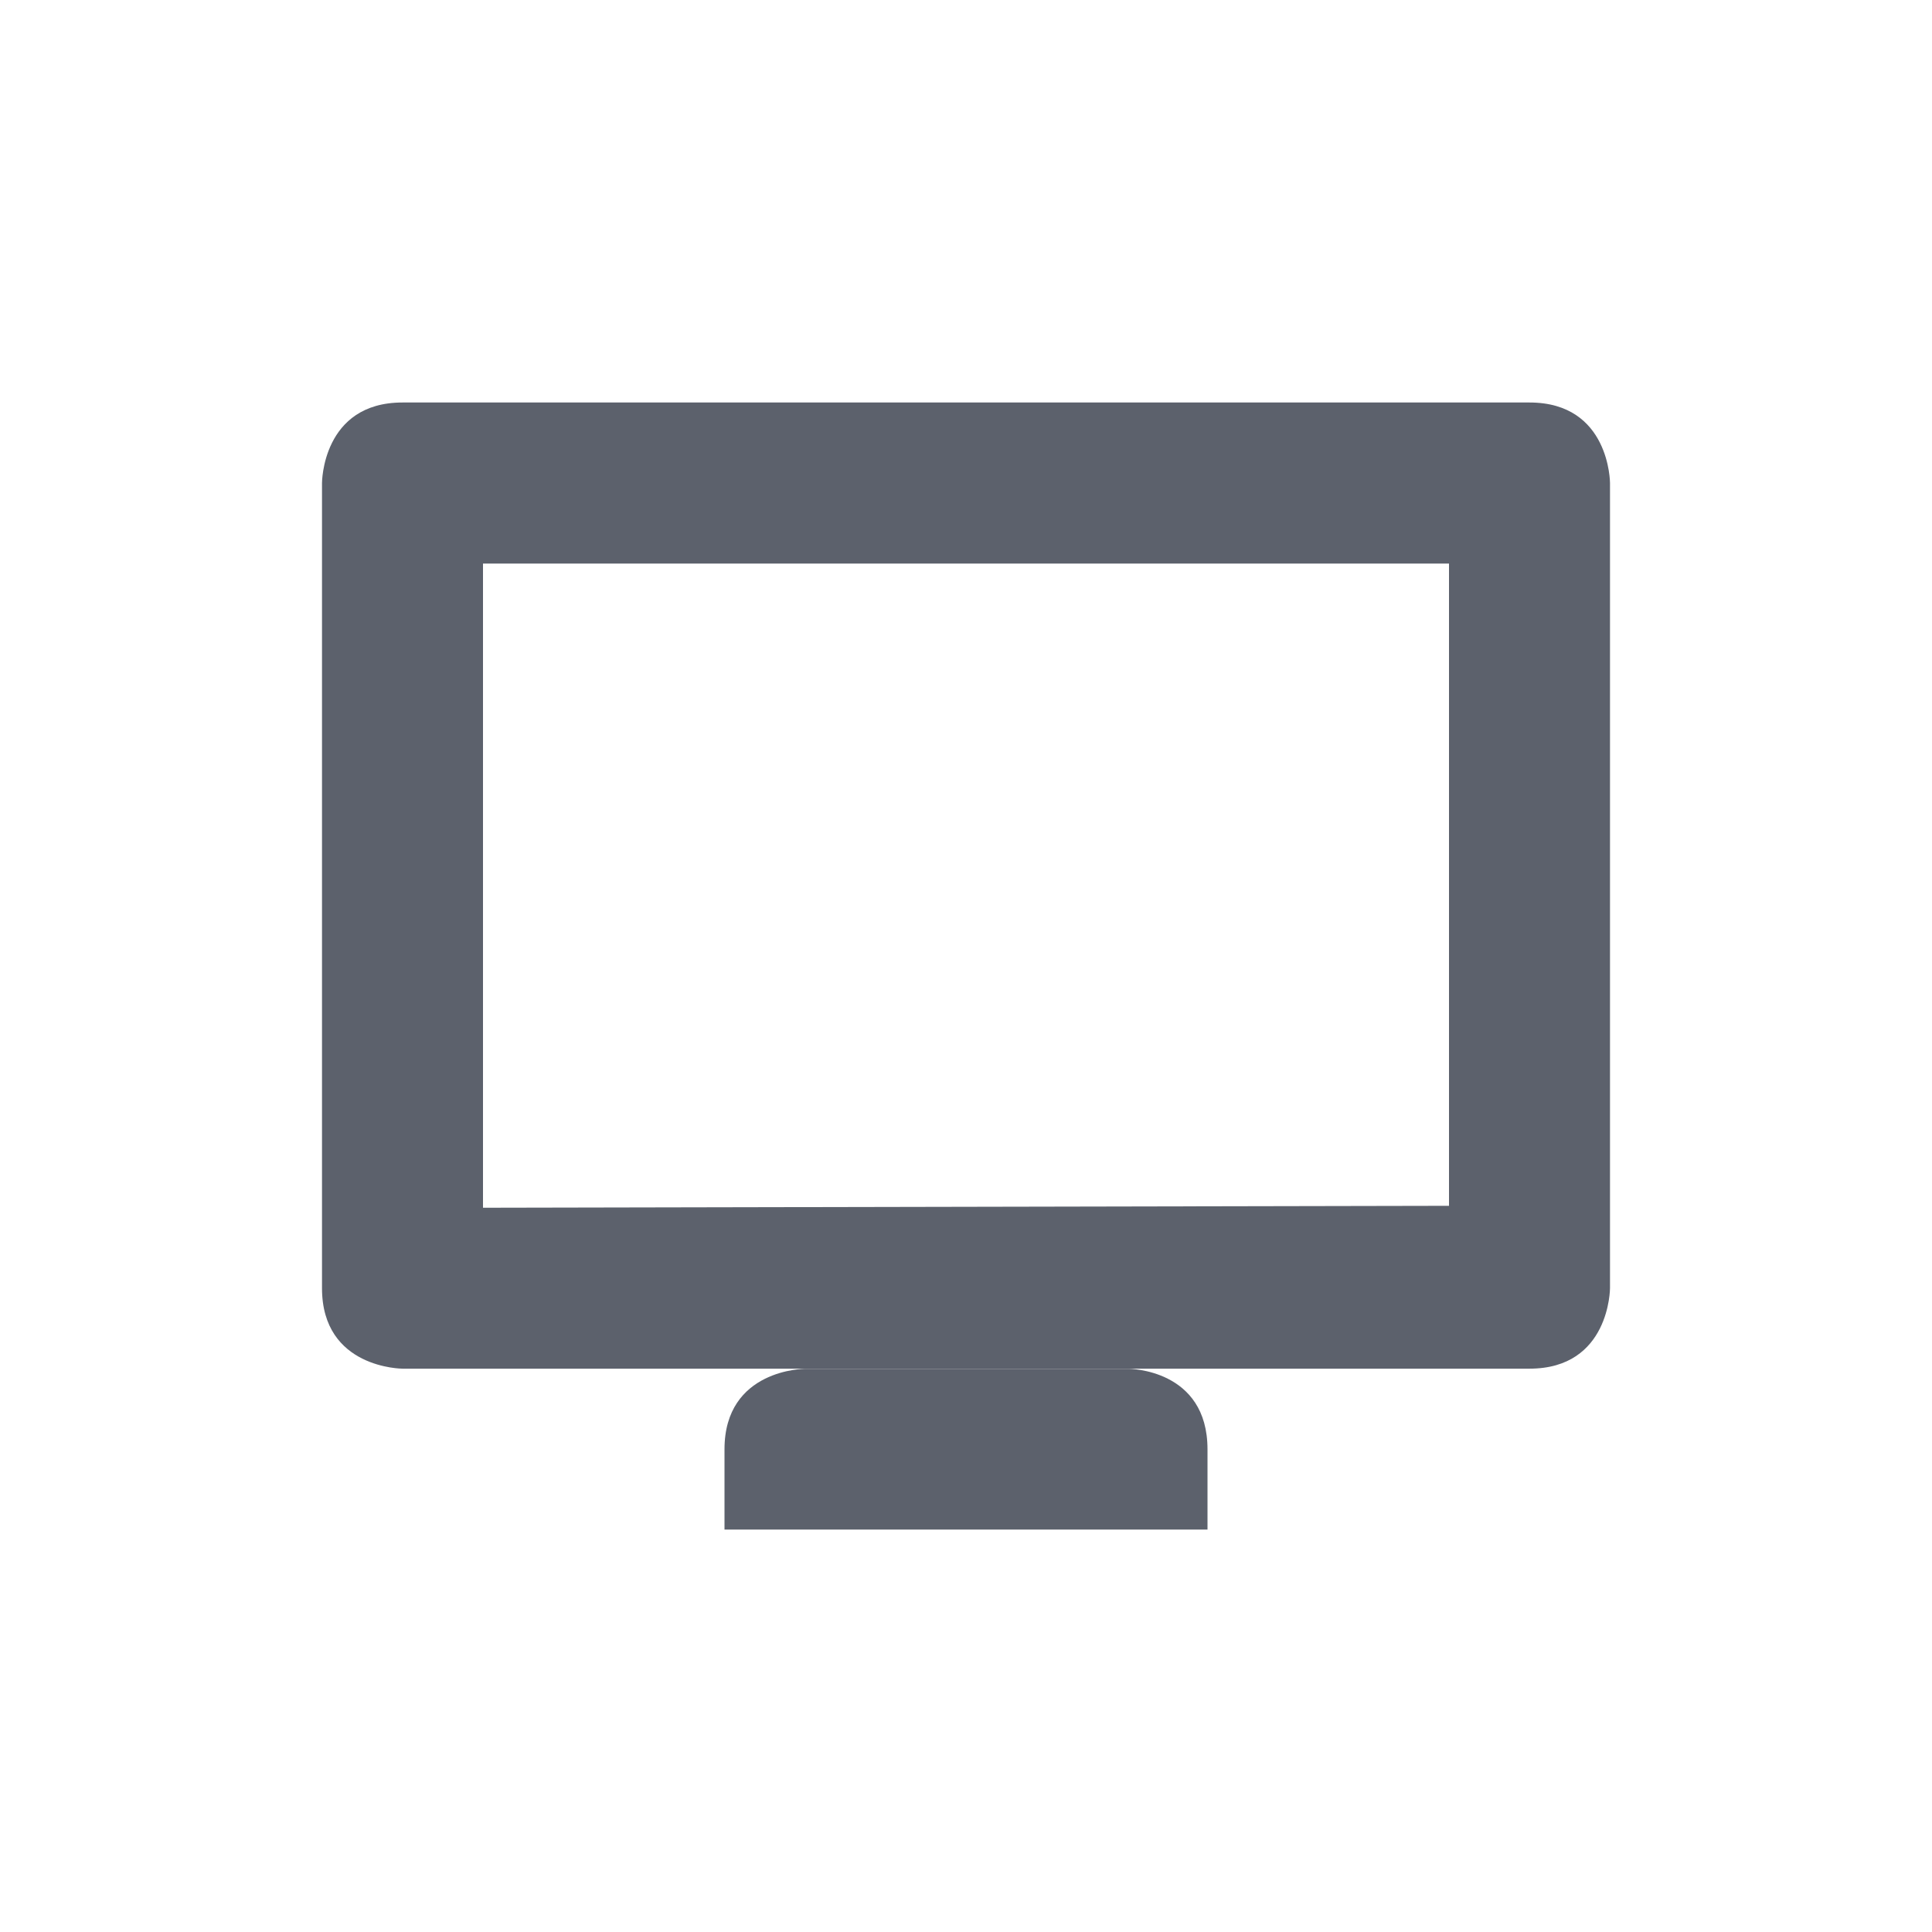 <?xml version="1.0"?>
<svg xmlns="http://www.w3.org/2000/svg" height="24" width="24" version="1.1" id="svg2">
 <defs id="defs4">
  <style type="text/css" id="current-color-scheme">
   .ColorScheme-Text { color:#5c616c; } .ColorScheme-Highlight { color:#5294e2; } .ColorScheme-ButtonBackground { color:#5c616c; }
  </style>
  <filter id="filter7554">
   <feBlend mode="darken" in2="BackgroundImage" id="feBlend7"/>
  </filter>
 </defs>
 <g filter="url(#filter7554)" transform="translate(-285 167)" id="g9">
  <path style="fill:currentColor" d="m304-162c1 0 1 1 1 1v10.002s0 1-1 1h-14s-1 0-1-1v-10.002s0-1 1-1zm-1 2.001h-12l-0 8.002 12-0.024zm-3 11.003-0 0.997h-6l0-0.997c0-1 1-1 1-1h4.022s0.978 0 0.978 1z" id="path11" class="ColorScheme-ButtonBackground"/>
 </g>
</svg>
